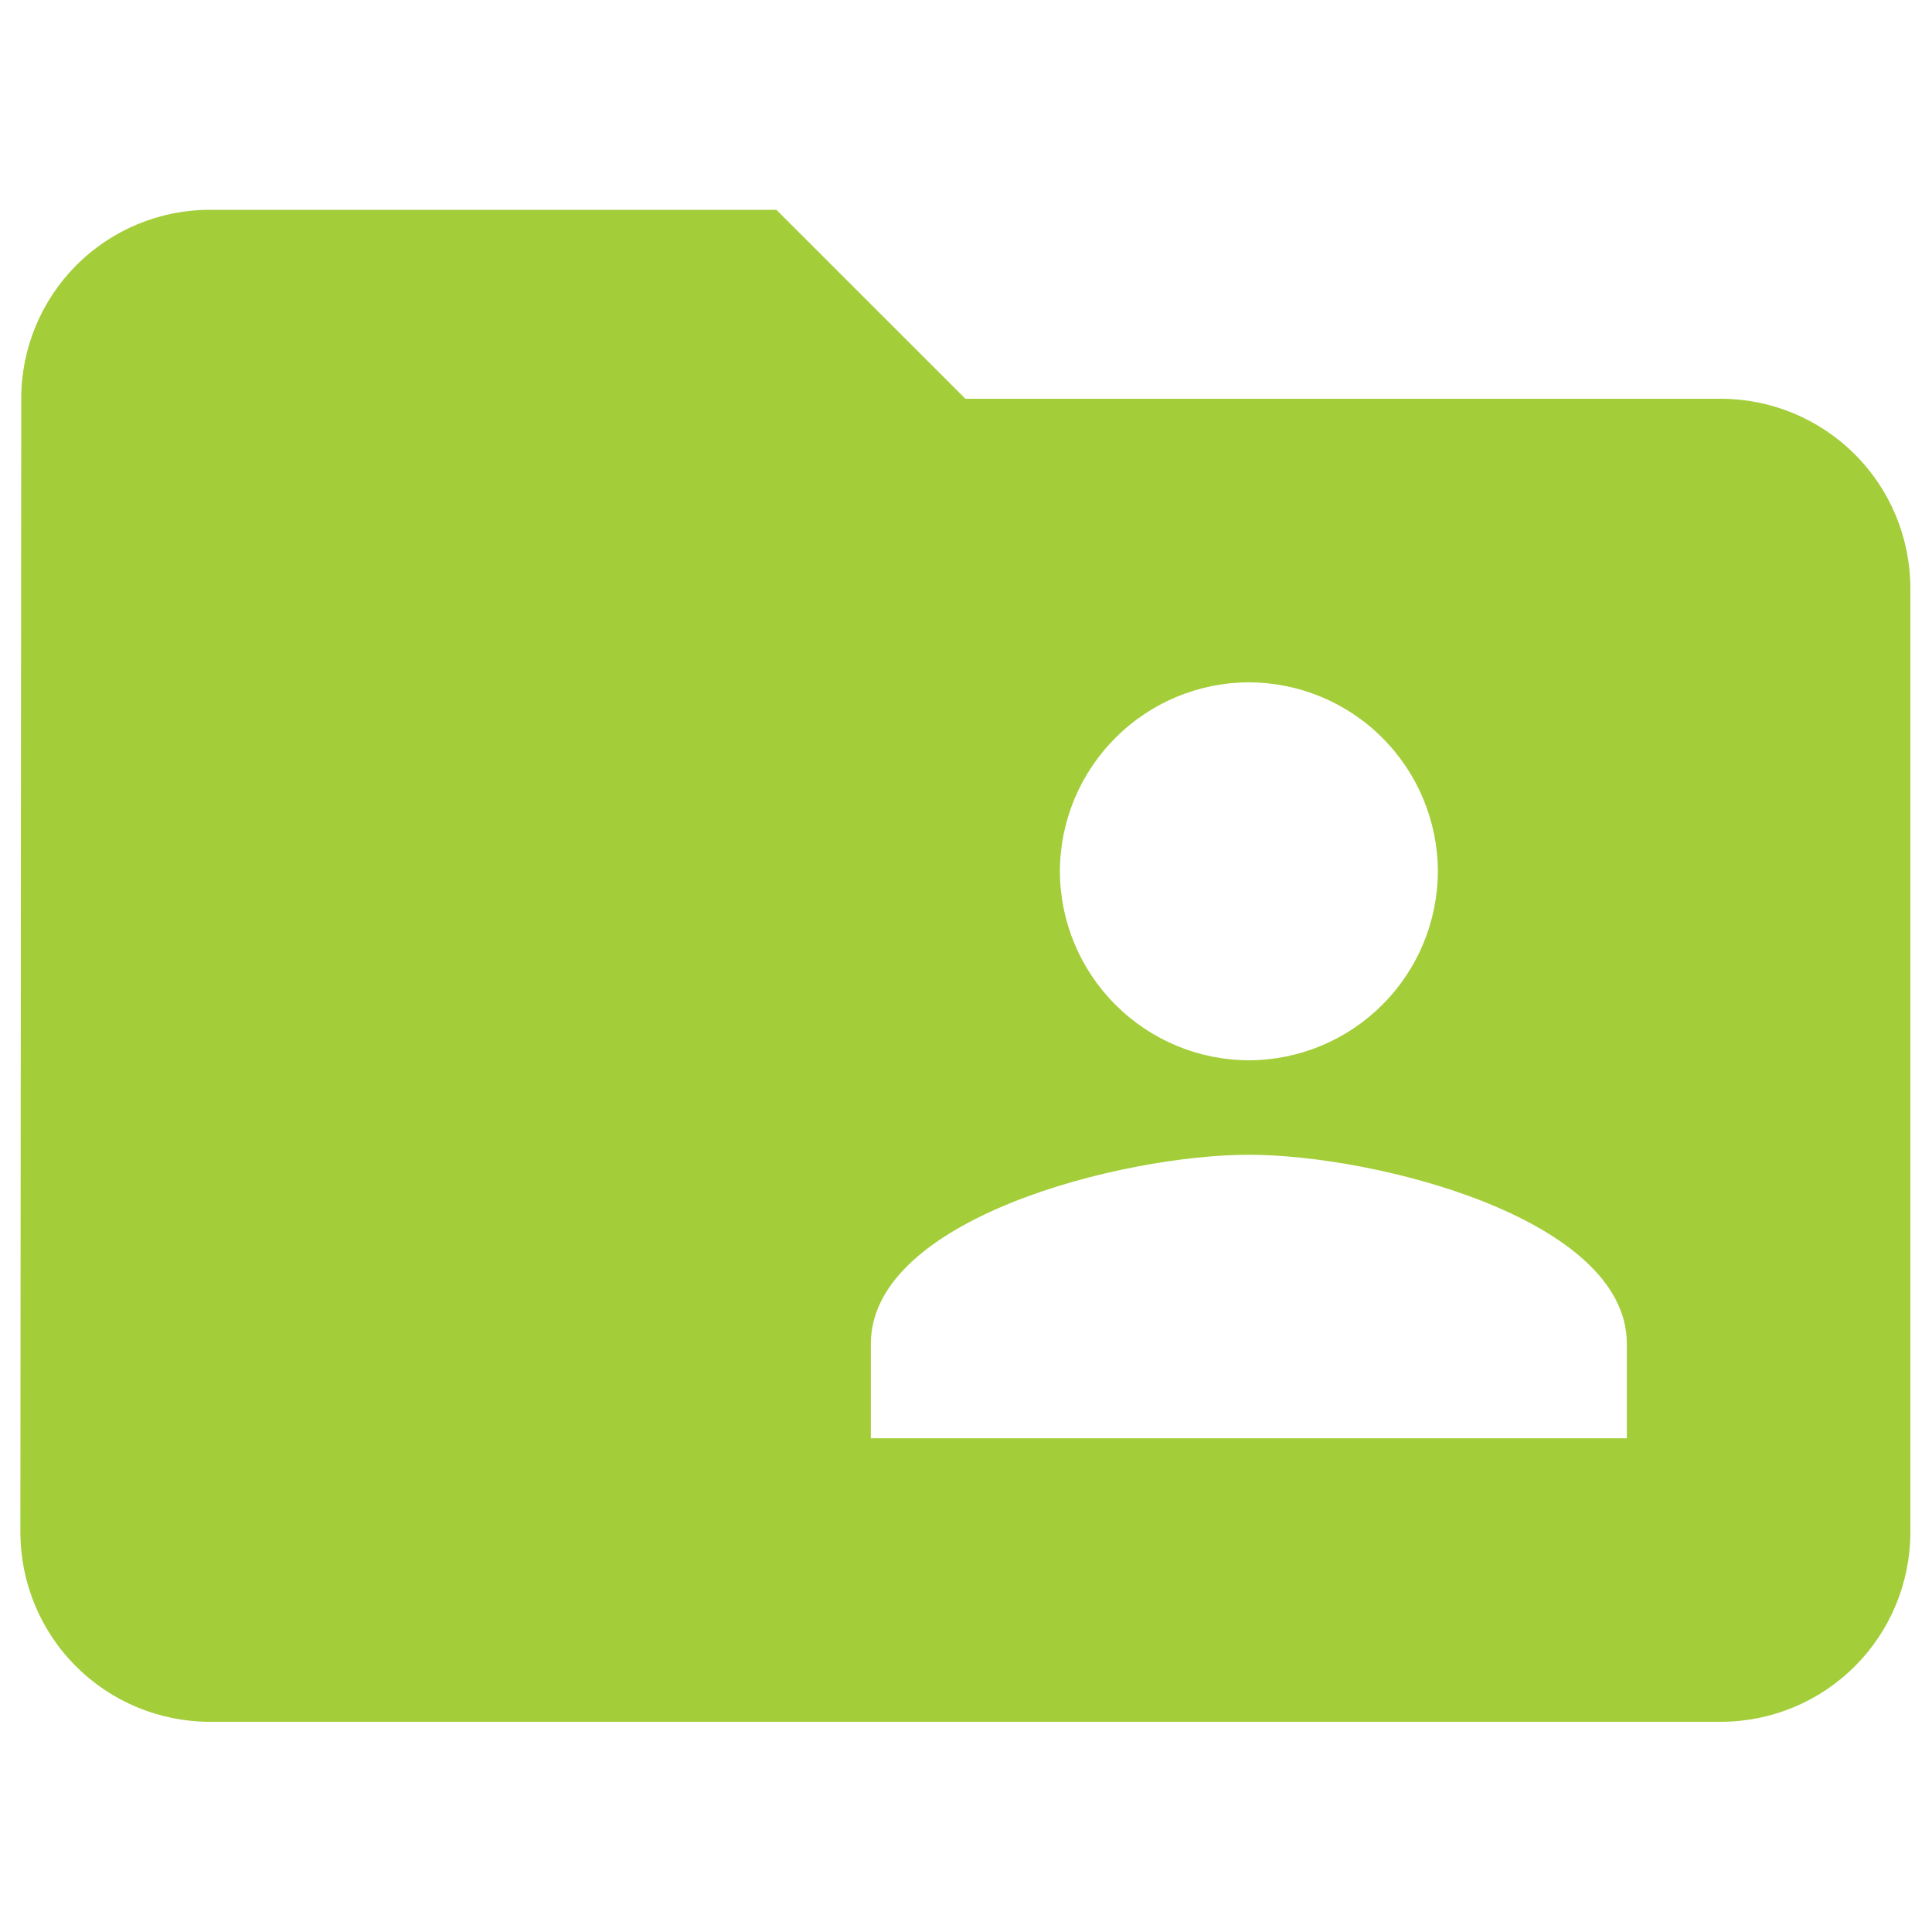 <svg width="20" height="20" viewBox="0 0 20 20" fill="none" xmlns="http://www.w3.org/2000/svg">
<g clip-path="url(#clip0_1217_2740)">
<g clip-path="url(#clip1_1217_2740)">
<path d="M17.82 4.128H9.994L8.037 2.172H2.167C1.65 2.173 1.154 2.38 0.789 2.747C0.424 3.114 0.219 3.611 0.22 4.128L0.211 15.867C0.213 16.386 0.419 16.883 0.786 17.249C1.152 17.616 1.649 17.822 2.167 17.824H17.82C18.338 17.822 18.835 17.616 19.201 17.249C19.568 16.883 19.774 16.386 19.776 15.867V6.085C19.774 5.567 19.568 5.07 19.201 4.703C18.835 4.337 18.338 4.13 17.82 4.128ZM12.928 7.063C13.447 7.065 13.944 7.271 14.31 7.638C14.677 8.005 14.883 8.501 14.885 9.02C14.883 9.538 14.677 10.035 14.31 10.401C13.944 10.768 13.447 10.975 12.928 10.976C12.41 10.975 11.913 10.768 11.547 10.401C11.18 10.035 10.973 9.538 10.972 9.02C10.973 8.501 11.18 8.005 11.547 7.638C11.913 7.271 12.41 7.065 12.928 7.063ZM16.841 14.889H9.015V13.911C9.015 12.61 11.627 11.954 12.928 11.954C14.229 11.954 16.841 12.61 16.841 13.911V14.889Z" fill="#A3CD39"/>
</g>
</g>
<defs>
<clipPath id="clip0_1217_2740">
<rect width="20" height="20" fill="white"/>
</clipPath>
<clipPath id="clip1_1217_2740">
<rect width="20" height="16.522" fill="white" transform="translate(0 1.738)"/>
</clipPath>
</defs>
</svg>
